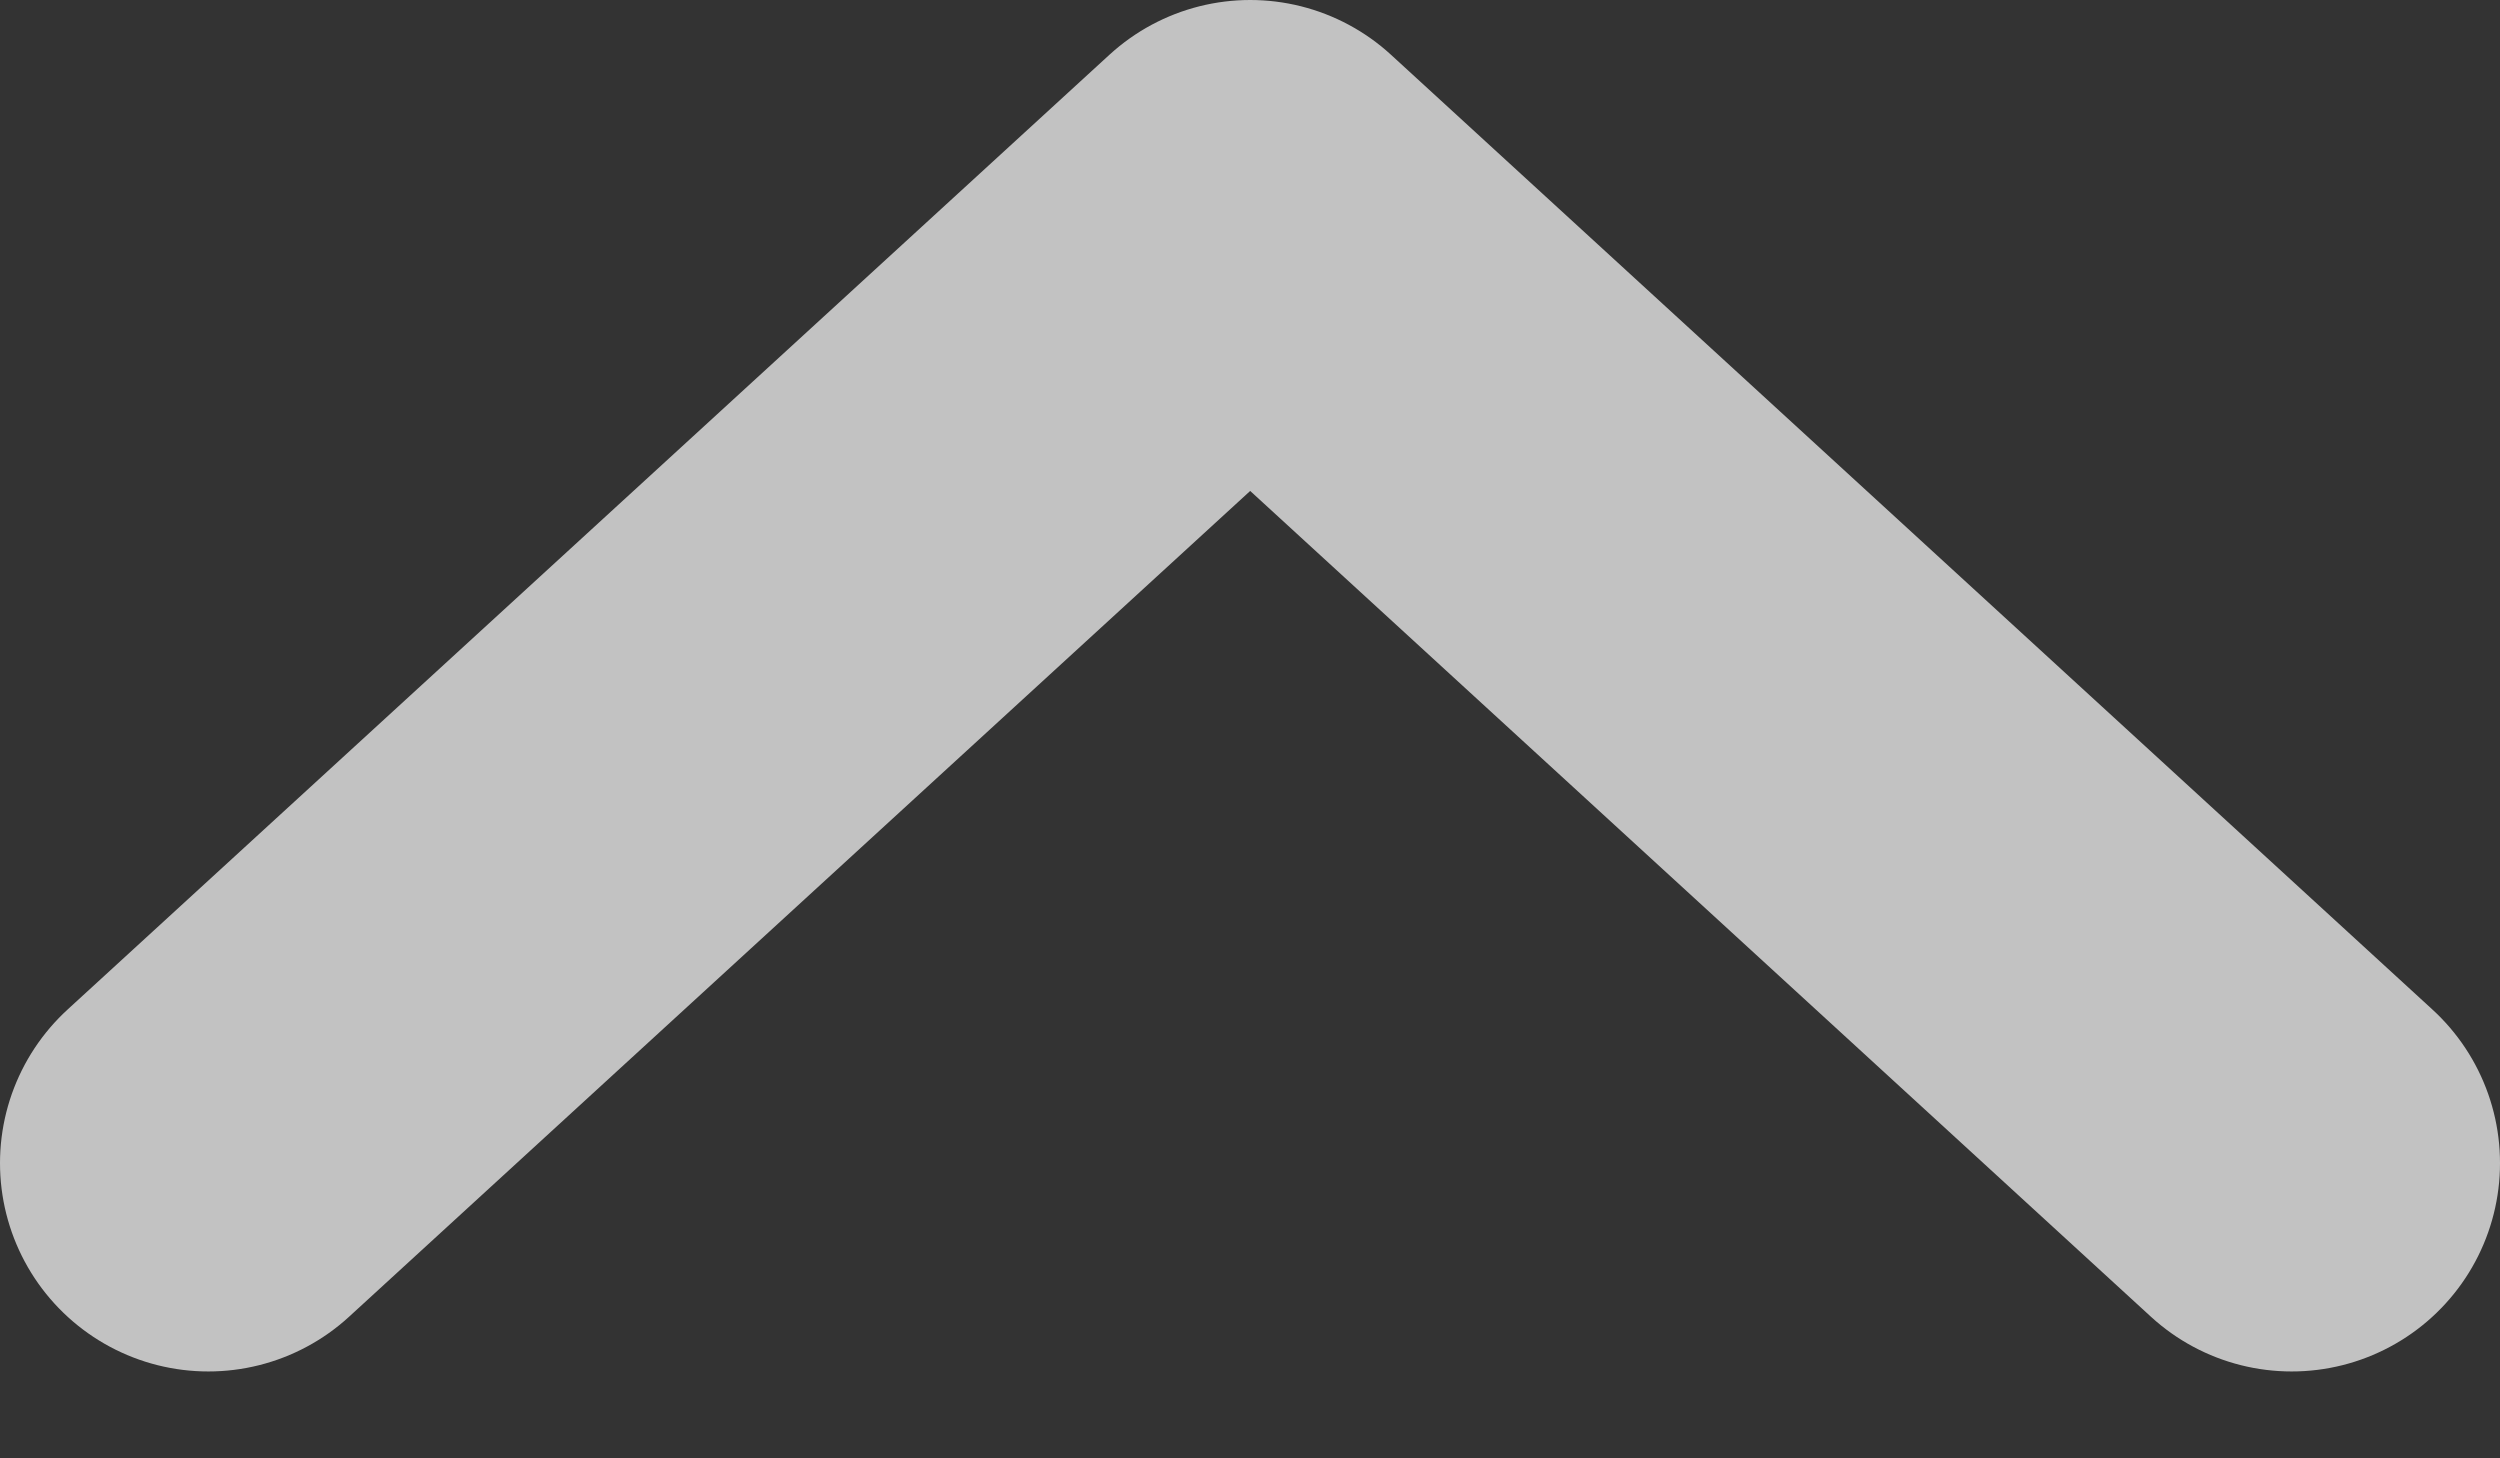 <svg width="12" height="7" viewBox="0 0 12 7" fill="none" xmlns="http://www.w3.org/2000/svg">
<rect x="0" y="0" width="12" height="7" fill="#333333" stroke="none"/>
<path d="M1 5.583L6.001 1L11 5.583" stroke="white" stroke-opacity="0.7" stroke-width="2" stroke-linecap="round" stroke-linejoin="round"/>
</svg>
